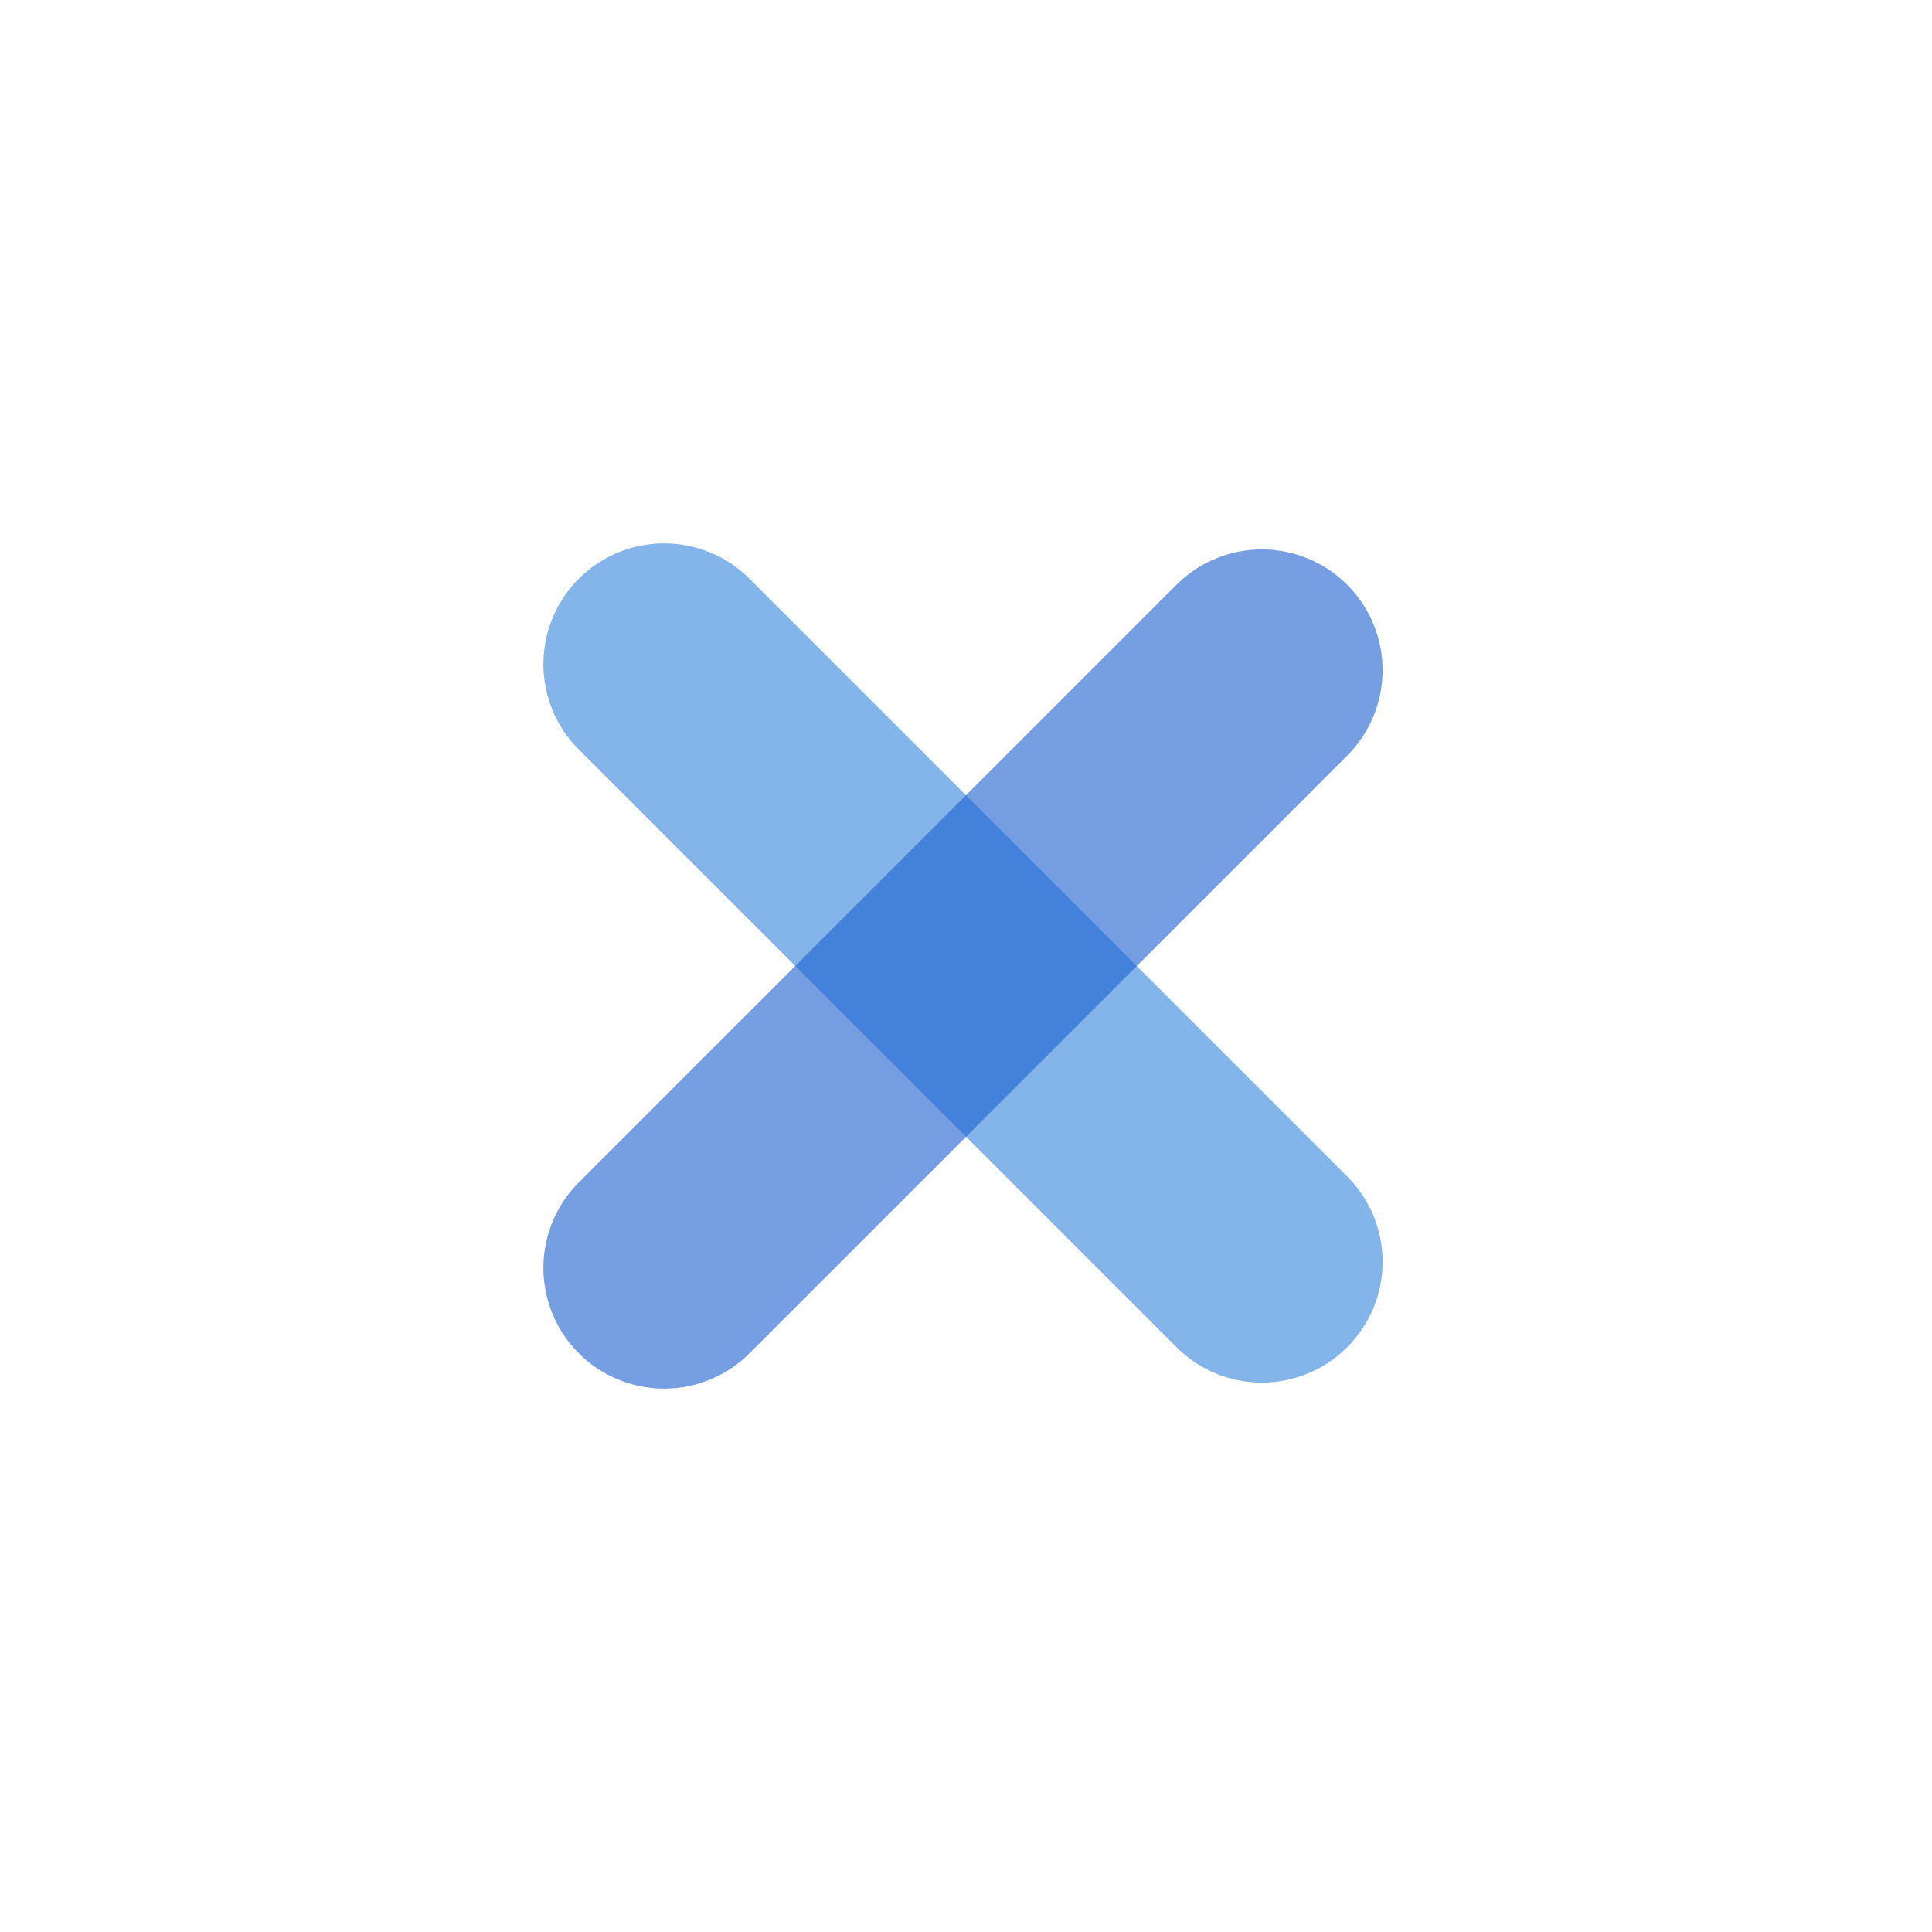 <svg width="16" height="16" viewBox="0 0 16 16" fill="none" xmlns="http://www.w3.org/2000/svg">
<path opacity="0.6" d="M10.45 10.45L5.5 5.5" stroke="#3184DD" stroke-width="2" stroke-linecap="round"/>
<path opacity="0.6" d="M5.5 10.5L10.45 5.55" stroke="#1960CF" stroke-width="2" stroke-linecap="round"/>
</svg>
